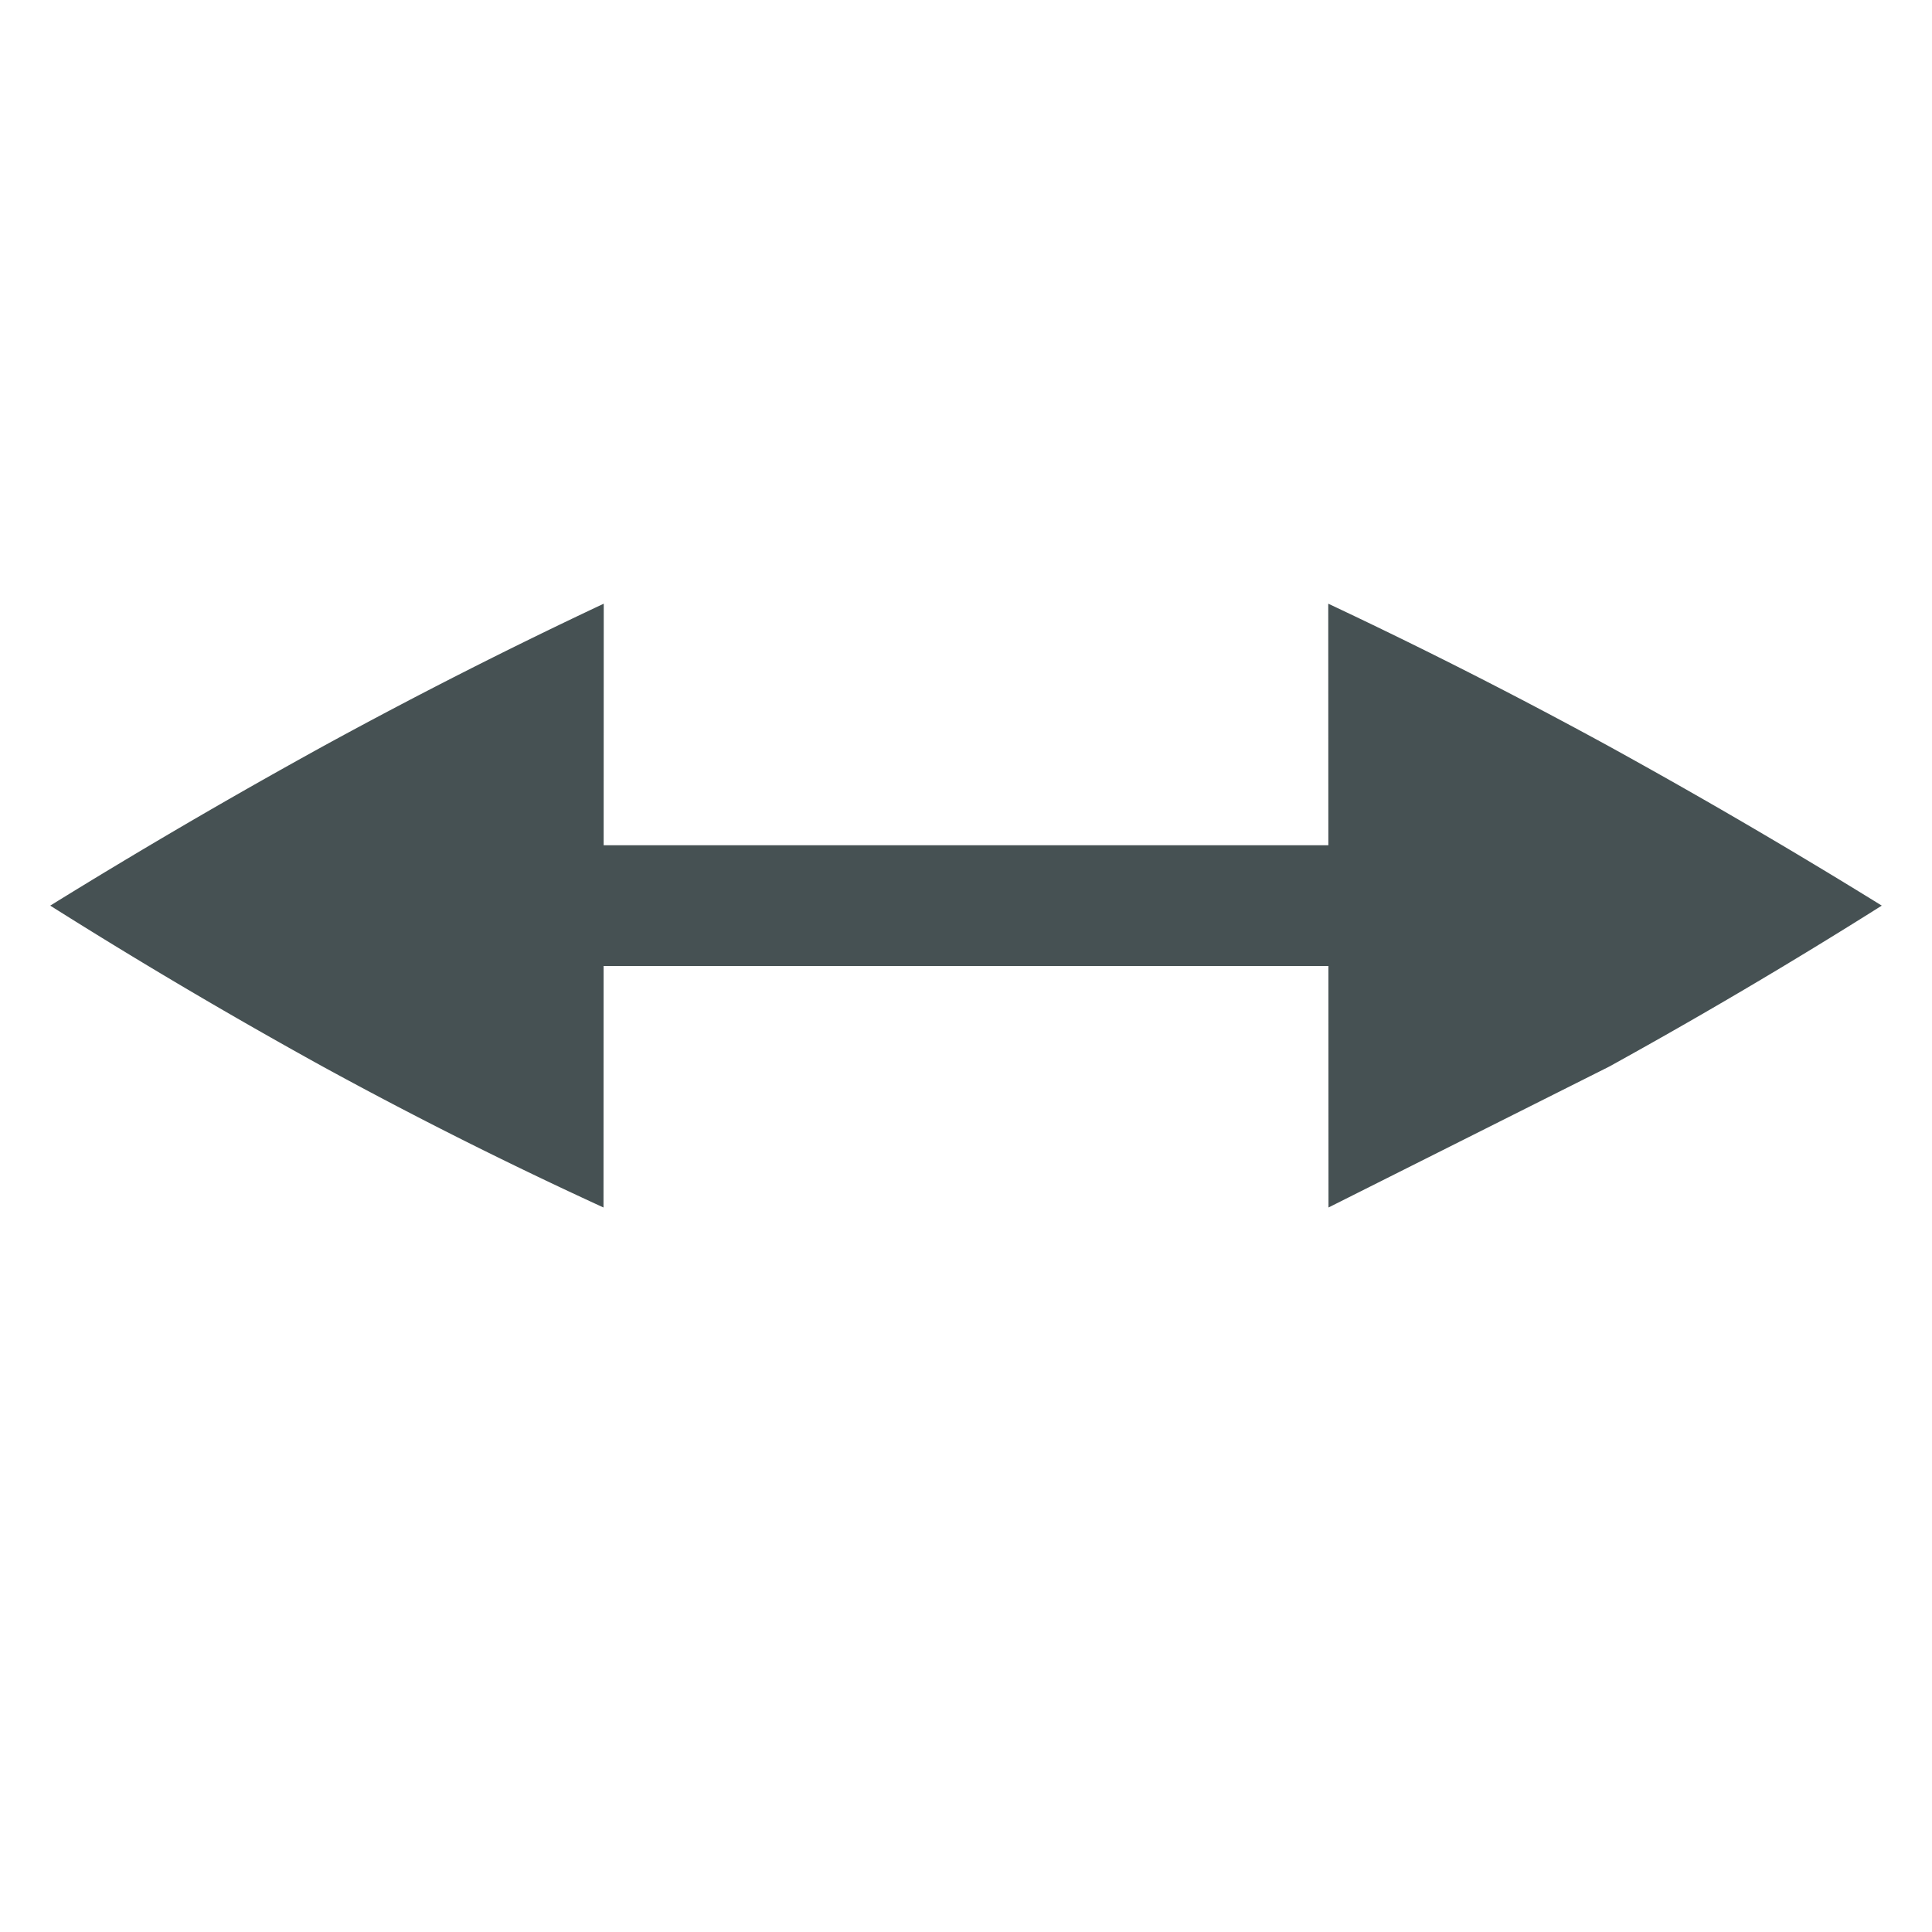 <svg xmlns="http://www.w3.org/2000/svg" height="16" width="16" fill="#465153" xmlns:v="https://vecta.io/nano"><path d="M13 7v1H3V7z"/><path d="M5 5l-.002 5a36.975 36.975 0 0 1-2.323-1.166A44.8 44.8 0 0 1 .416 7.5a51.555 51.555 0 0 1 2.26-1.32A42.81 42.81 0 0 1 4.999 5zm6 0l.002 5 2.323-1.166A44.8 44.8 0 0 0 15.584 7.5a51.555 51.555 0 0 0-2.26-1.32A43.084 43.084 0 0 0 11.001 5z"/></svg>